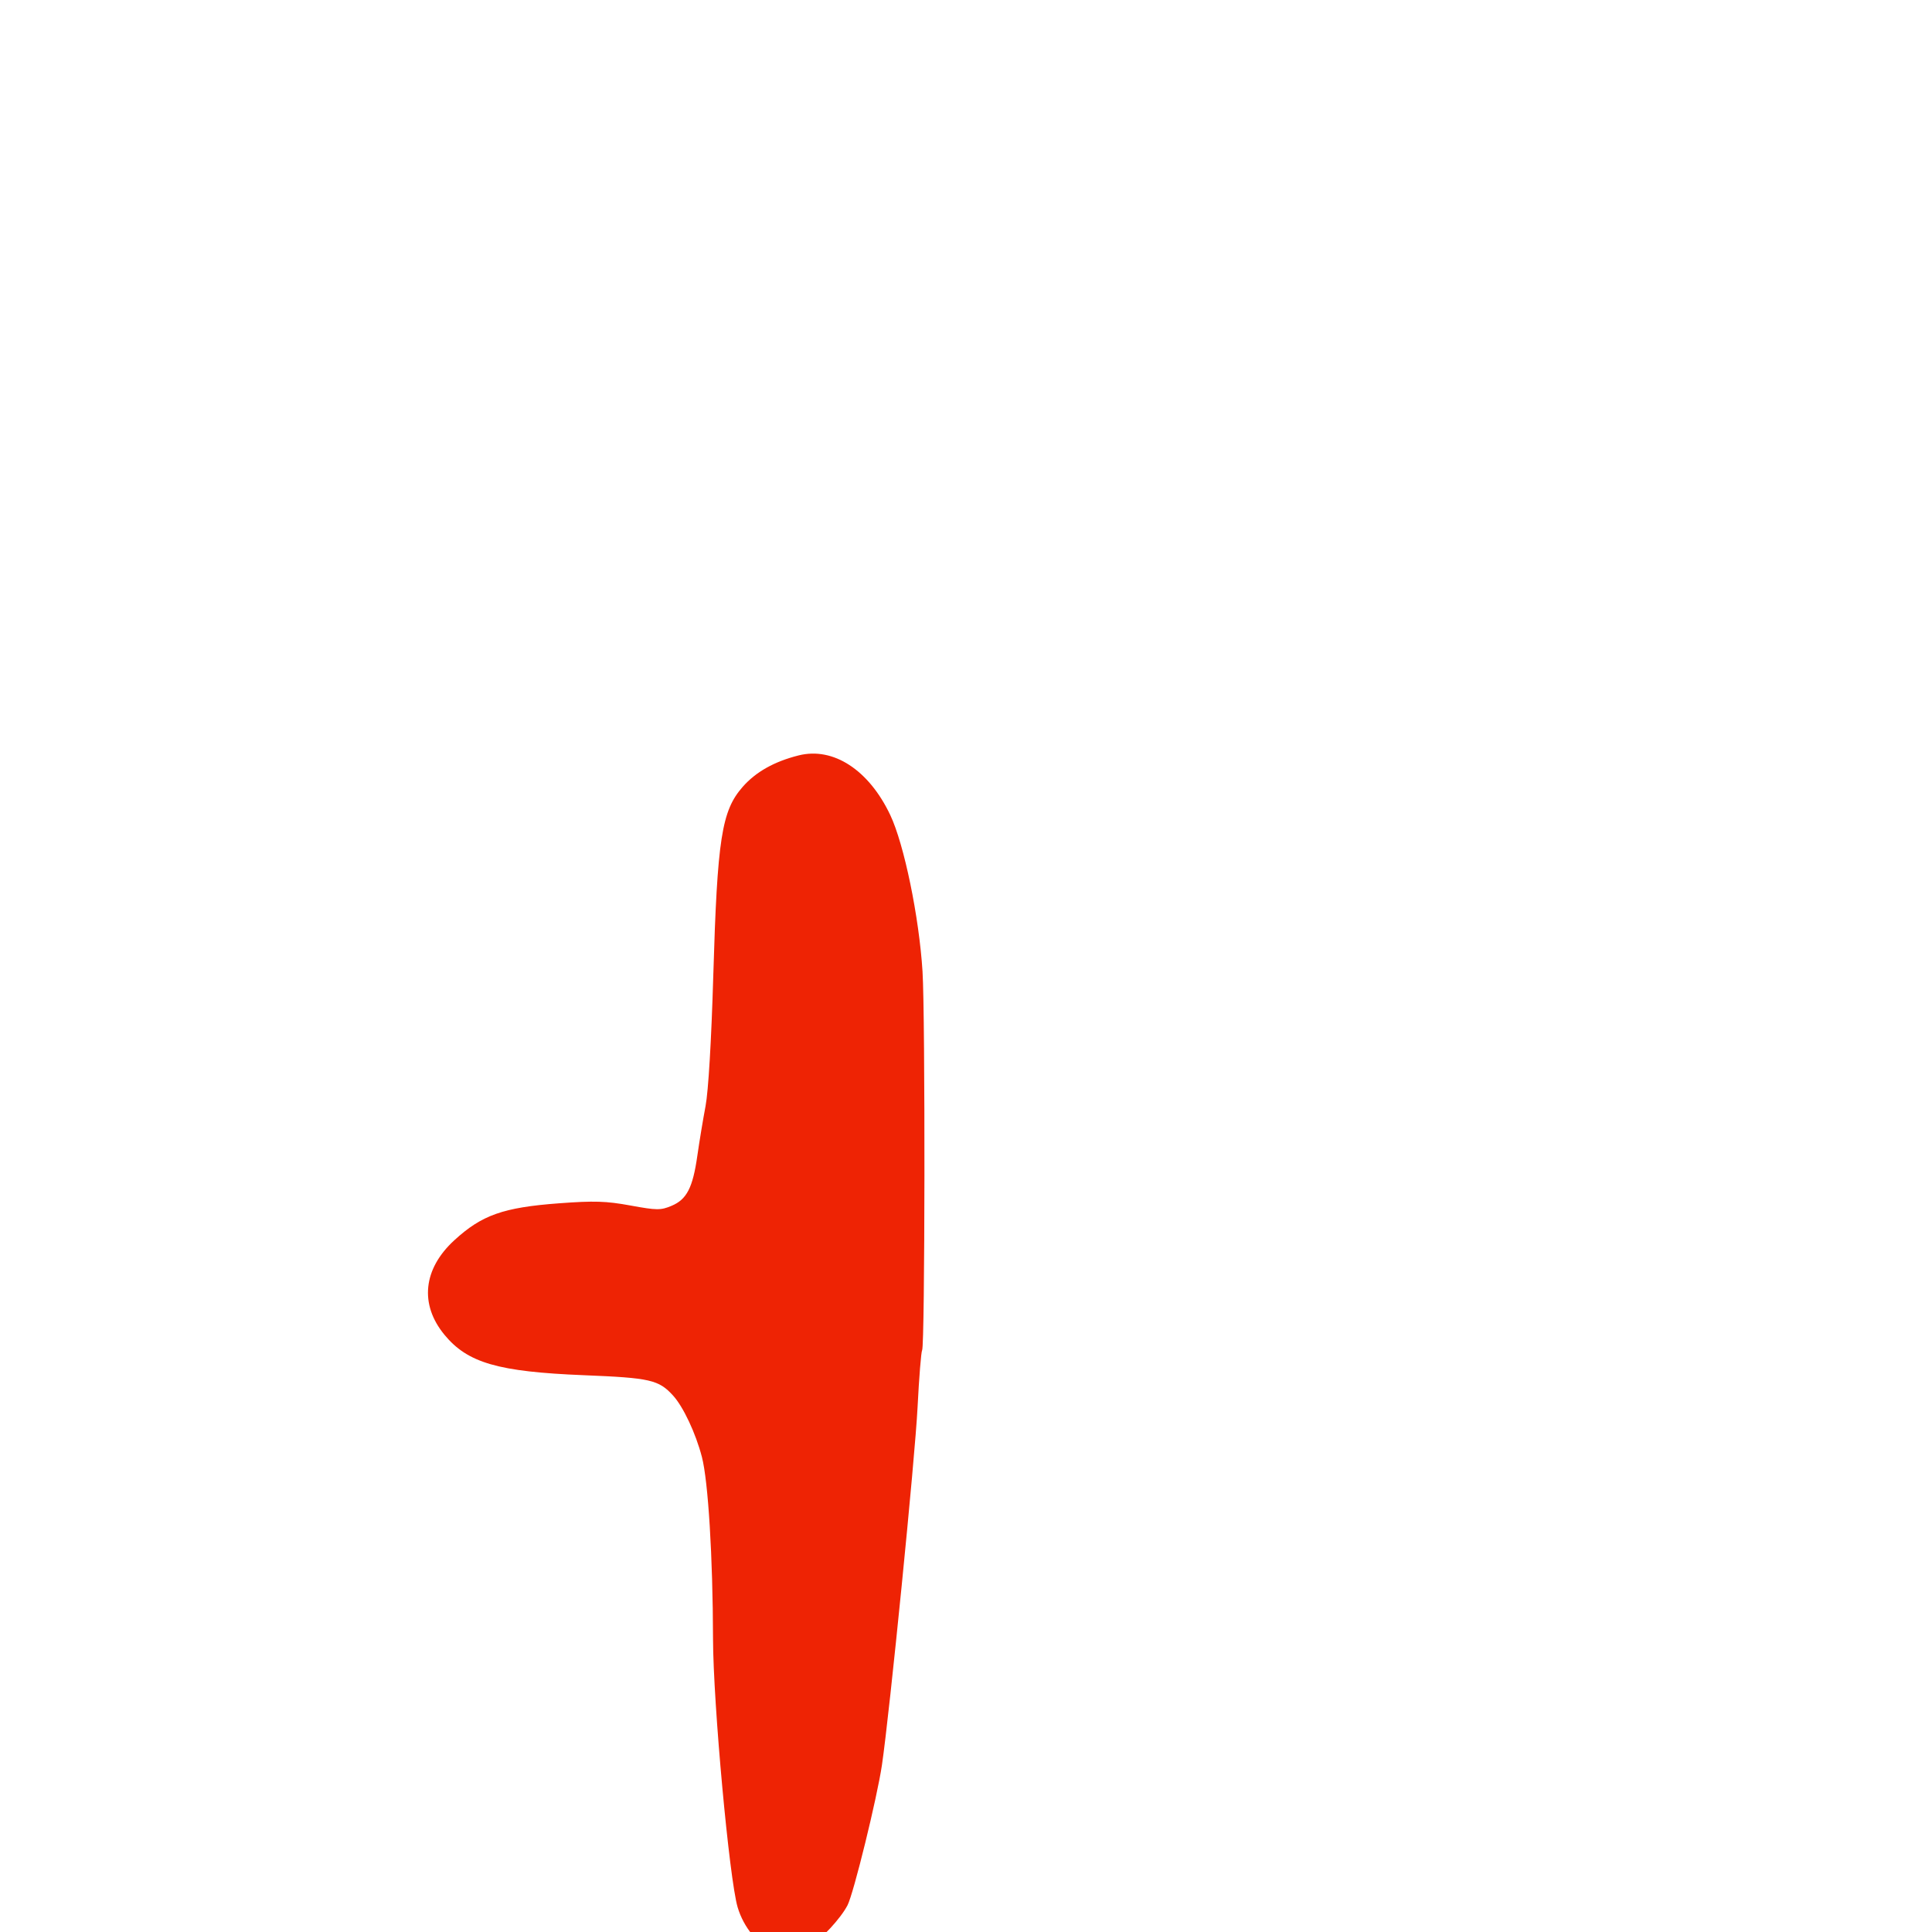 <svg xmlns="http://www.w3.org/2000/svg" viewBox="0 -1000 1000 1000">
	<path fill="#ee2304" d="M399.964 9.117C405.966 10.782 413.311 9.877 419.658 6.691C424.854 4.083 435.162 -7.043 438.672 -13.834C441.834 -19.945 453.995 -69.496 456.49 -86.418C460.513 -113.738 473.597 -245.09 474.927 -271.549C475.706 -286.975 476.769 -300.291 477.295 -301.139C478.755 -303.5 478.933 -474.316 477.497 -497.18C475.723 -525.459 467.978 -562.999 460.786 -578.164C449.716 -601.52 431.269 -613.51 413.355 -608.998C400.757 -605.826 391.241 -600.48 384.439 -592.756C373.502 -580.328 371.283 -566.068 369.182 -494.66C368.204 -461.406 366.642 -435.133 365.186 -427.459C363.873 -420.527 361.963 -408.975 360.94 -401.78C358.582 -385.221 355.476 -379.184 347.601 -375.872C341.984 -373.51 340.013 -373.527 326.293 -376.036C313.711 -378.34 307.504 -378.531 289.331 -377.174C260.456 -375.018 249.382 -371.104 235.125 -358.017C218.982 -343.193 217.078 -324.852 230.053 -309.112C242.067 -294.538 257.813 -289.982 302.381 -288.188C336.529 -286.813 340.952 -285.802 348.366 -277.678C353.664 -271.873 360.1 -258.178 363.299 -245.896C366.56 -233.395 368.956 -194.228 369.059 -151.776C369.141 -118.283 377.48 -27.346 381.804 -12.785C384.918 -2.299 392.718 7.111 399.964 9.117Z"/>
</svg>